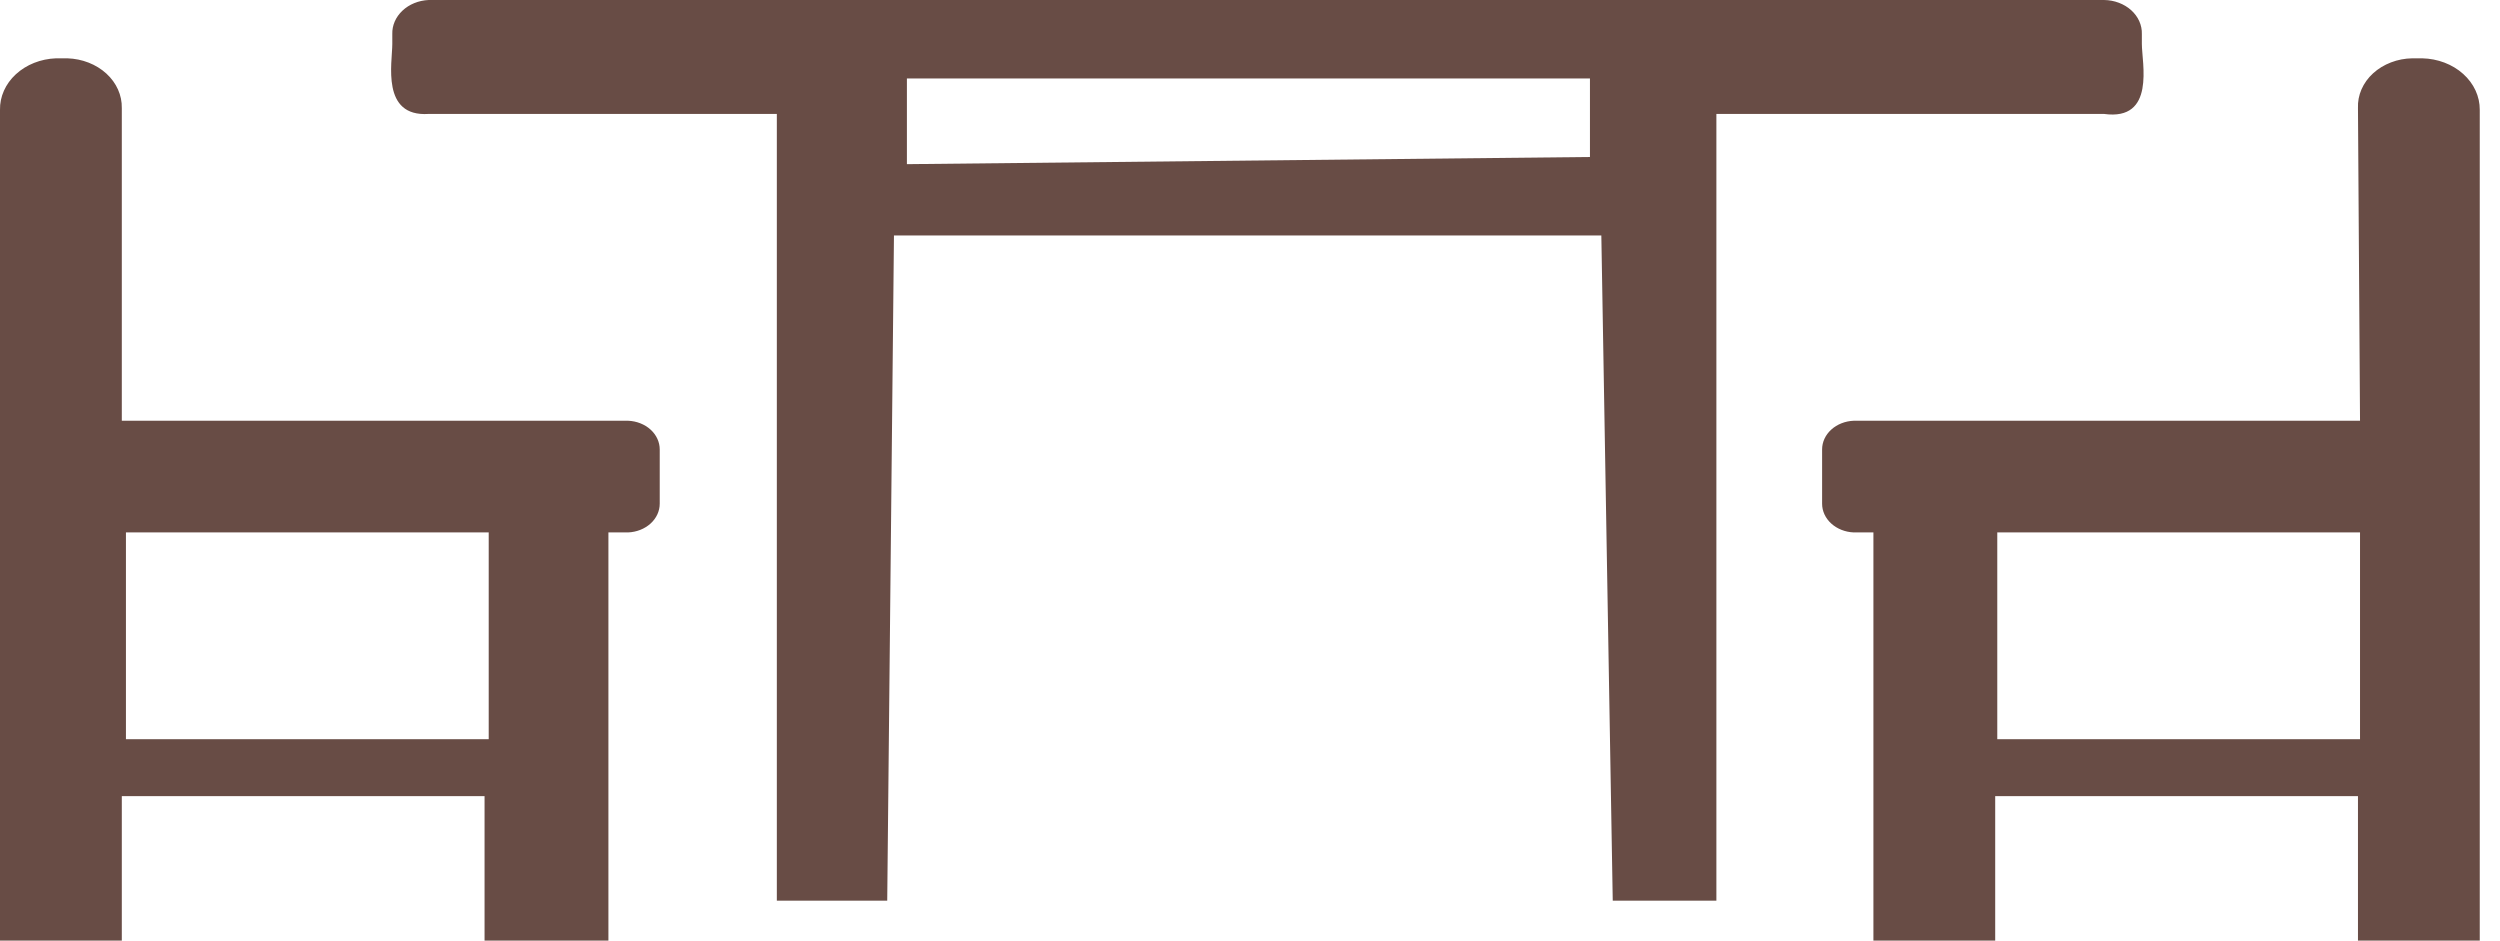<svg width="101" height="38" viewBox="0 0 101 38" fill="none" xmlns="http://www.w3.org/2000/svg">
<path fill-rule="evenodd" clip-rule="evenodd" d="M4.921 16.998H25.375C25.72 17.012 26.045 17.14 26.283 17.356C26.52 17.572 26.653 17.859 26.653 18.157V20.35C26.653 20.648 26.52 20.936 26.283 21.151C26.045 21.367 25.72 21.496 25.375 21.51H24.58V38H19.576V32.165H4.921V38H0V4.44C-0.011 3.906 0.219 3.389 0.641 3C1.064 2.61 1.645 2.379 2.262 2.356H2.722C3.32 2.375 3.885 2.596 4.297 2.972C4.708 3.348 4.932 3.849 4.921 4.367V16.998ZM17.378 4.603H31.384V36.387H35.844L36.116 9.514H64.694L65.155 36.387H69.342V4.603H85.003C87.096 4.893 86.531 2.537 86.531 1.776V1.377C86.537 1.2 86.501 1.023 86.427 0.857C86.353 0.691 86.242 0.54 86.1 0.412C85.958 0.284 85.787 0.181 85.599 0.111C85.411 0.04 85.208 0.002 85.003 0H17.315C16.911 0.019 16.532 0.173 16.259 0.431C15.985 0.688 15.838 1.028 15.849 1.377V1.776C15.849 2.537 15.389 4.73 17.315 4.603H17.378ZM64.234 3.171V6.342L36.639 6.632V3.171H64.234ZM95.345 16.998H74.89C74.546 17.012 74.221 17.14 73.983 17.356C73.745 17.572 73.613 17.859 73.613 18.157V20.35C73.613 20.648 73.745 20.936 73.983 21.151C74.221 21.367 74.546 21.496 74.89 21.51H75.686V38H80.606V32.165H95.262V38H100.182V4.44C100.187 3.898 99.947 3.376 99.512 2.986C99.078 2.596 98.484 2.37 97.858 2.356H97.46C97.162 2.36 96.868 2.416 96.596 2.521C96.323 2.625 96.078 2.775 95.873 2.962C95.668 3.149 95.509 3.37 95.404 3.611C95.299 3.853 95.251 4.11 95.262 4.367L95.345 16.998ZM80.69 29.864V21.51H95.345V29.864H80.69ZM19.744 29.864V21.51H5.088V29.864H19.744Z" fill="#684C45"/>
</svg>
